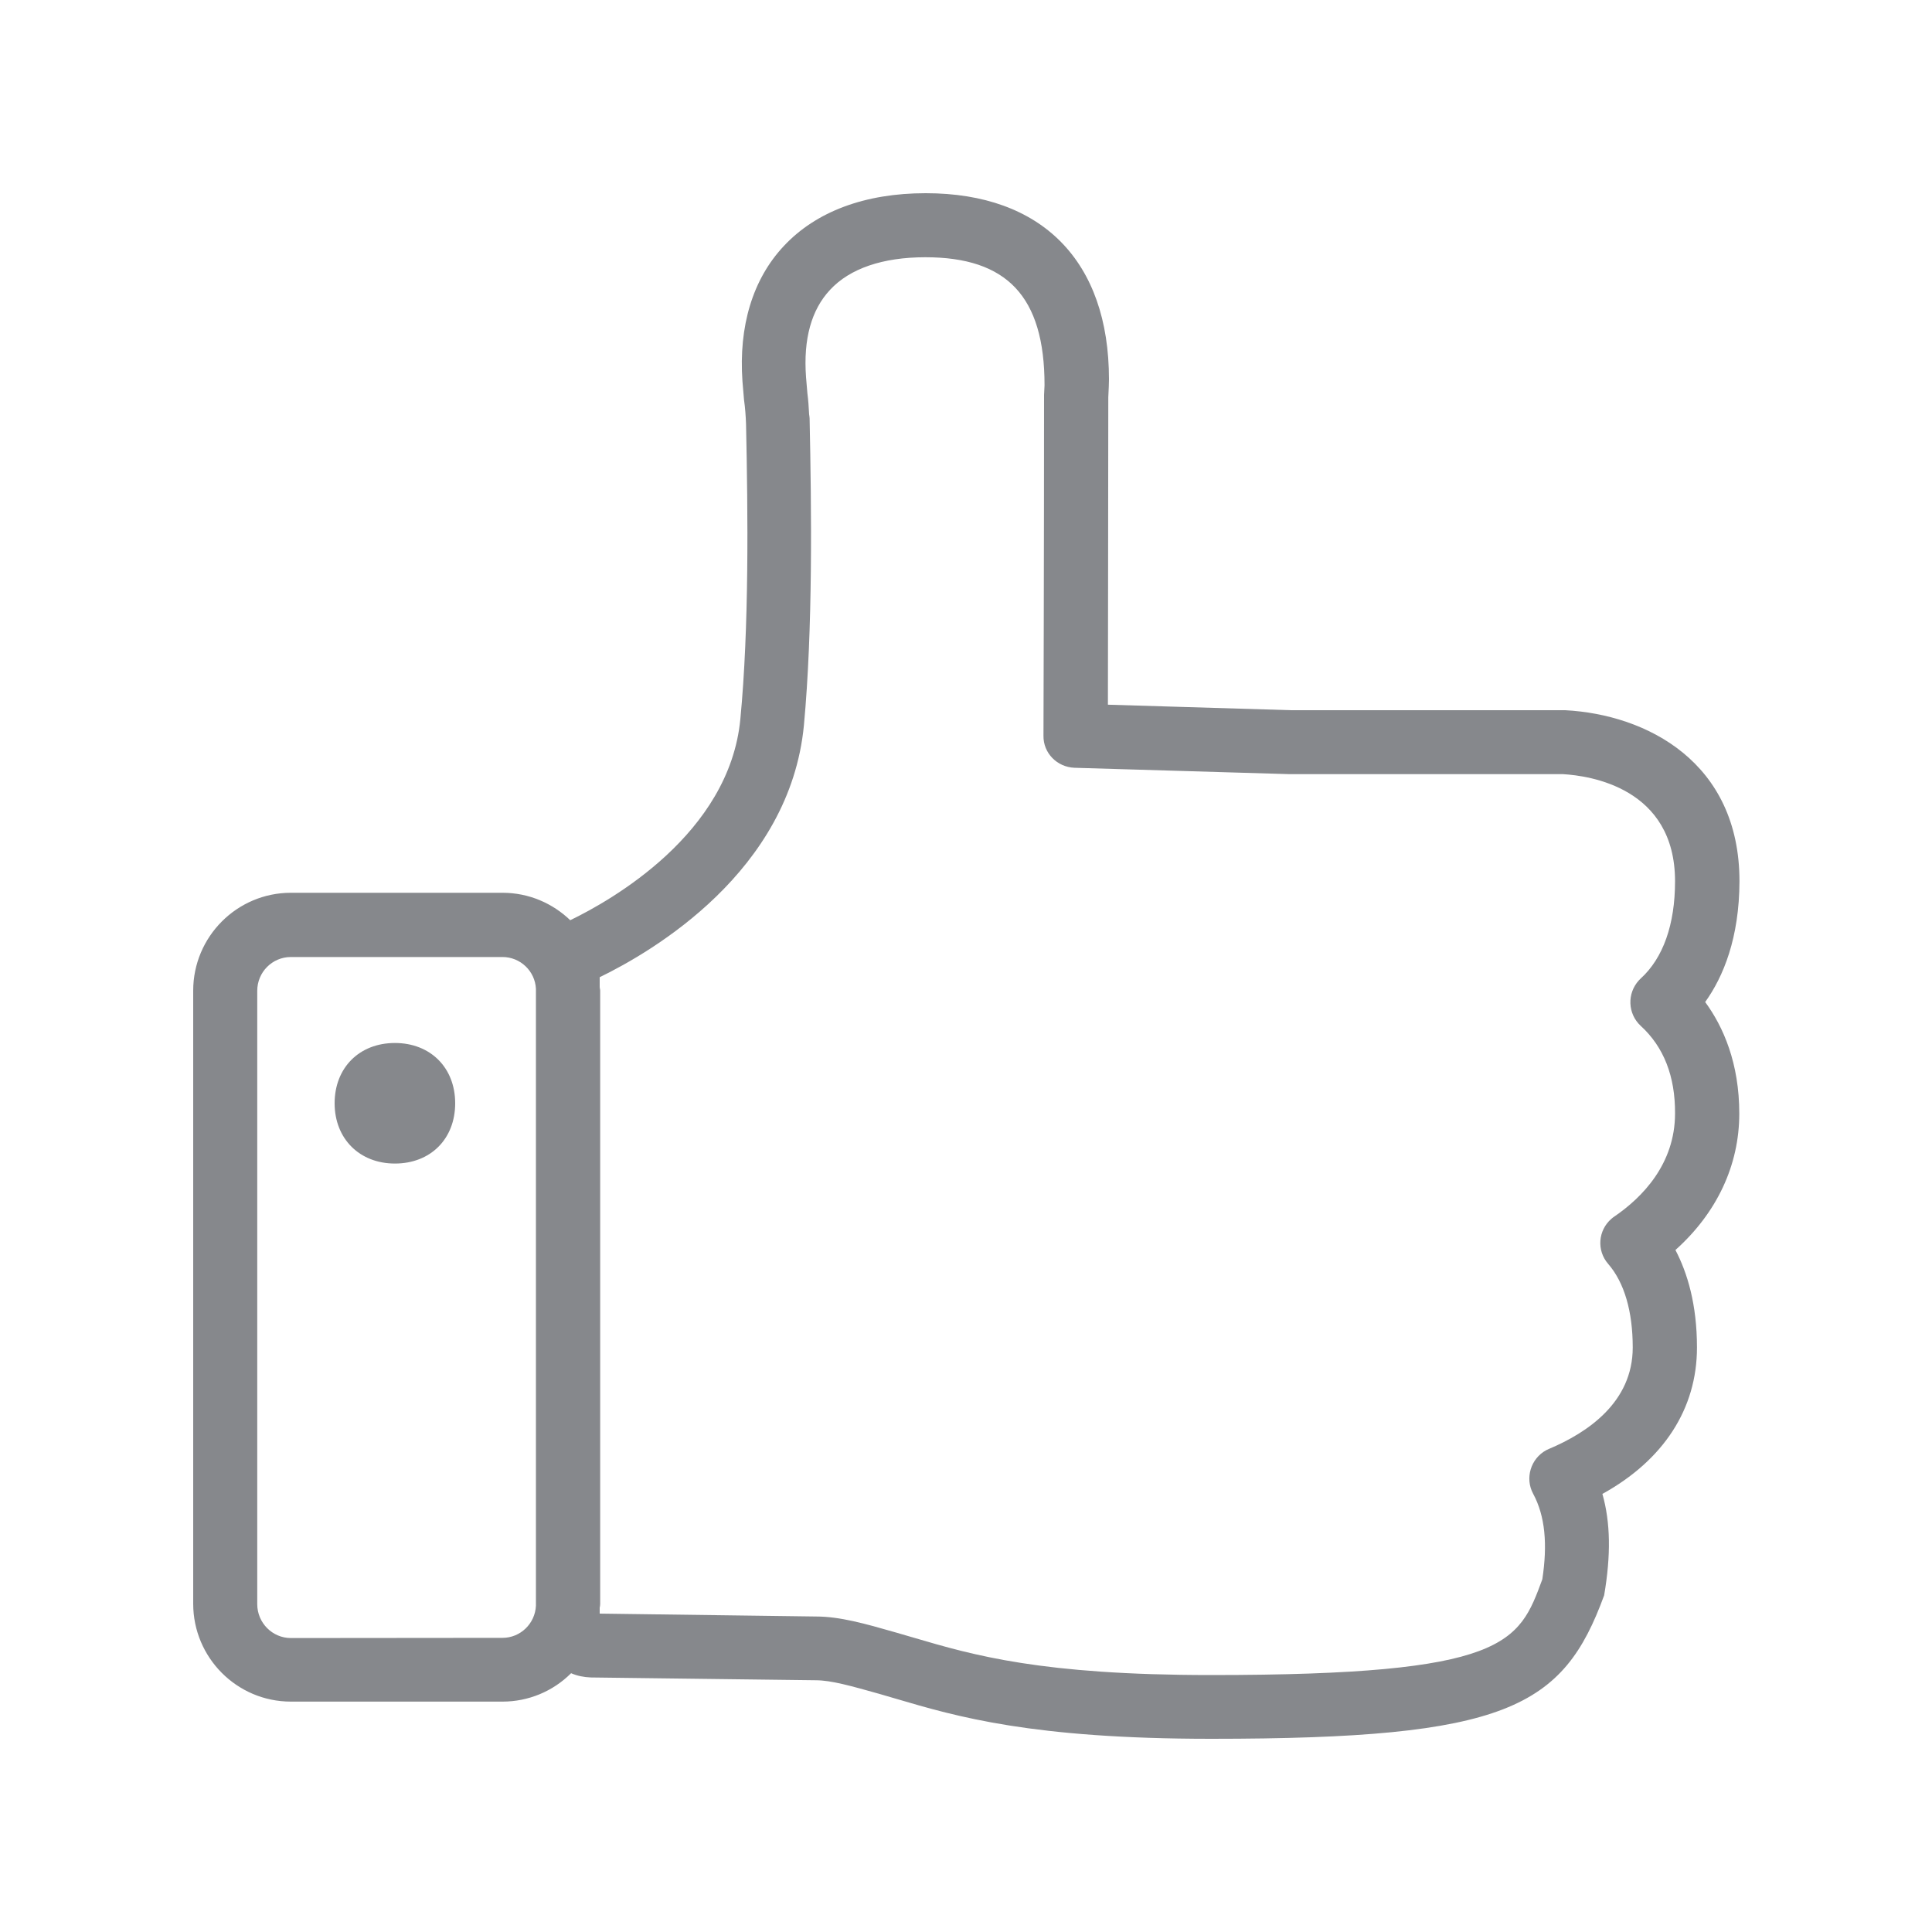 <svg width="20" height="20" viewBox="0 0 20 20" fill="none" xmlns="http://www.w3.org/2000/svg">
<path fill-rule="evenodd" clip-rule="evenodd" d="M4.088 10.797C4.455 10.797 4.712 11.052 4.712 11.421C4.712 11.79 4.457 12.045 4.088 12.045C3.722 12.045 3.464 11.788 3.464 11.421C3.464 11.054 3.719 10.797 4.088 10.797ZM16.984 10.619C16.85 10.494 16.841 10.285 16.966 10.148L16.984 10.13C17.217 9.918 17.34 9.57 17.34 9.123C17.34 8.153 16.454 8.03 16.18 8.014H13.35L11.123 7.948C10.943 7.941 10.799 7.796 10.802 7.616C10.802 7.616 10.808 5.621 10.808 4.106V4.088L10.813 3.988C10.813 3.066 10.421 2.663 9.579 2.663C9.139 2.663 8.798 2.779 8.593 3C8.399 3.207 8.315 3.51 8.344 3.904L8.358 4.07C8.367 4.141 8.372 4.207 8.376 4.289C8.379 4.302 8.379 4.316 8.381 4.33C8.401 5.284 8.415 6.509 8.322 7.509C8.176 9.021 6.755 9.85 6.208 10.116V10.216C6.208 10.23 6.213 10.241 6.213 10.255V16.604C6.213 16.618 6.211 16.629 6.208 16.643V16.704L8.447 16.734C8.693 16.734 8.952 16.807 9.276 16.9L9.458 16.953C10.077 17.135 10.779 17.34 12.537 17.34C15.6 17.34 15.723 17.009 15.966 16.349C16.021 15.987 15.996 15.695 15.871 15.463C15.784 15.302 15.846 15.099 16.007 15.012L16.035 14.999C16.431 14.832 16.902 14.518 16.902 13.949C16.902 13.578 16.816 13.277 16.647 13.083C16.527 12.944 16.543 12.737 16.681 12.617C16.691 12.607 16.702 12.601 16.711 12.594C16.998 12.398 17.34 12.052 17.34 11.526C17.342 11.143 17.224 10.838 16.984 10.619ZM5.202 16.955C5.386 16.955 5.539 16.809 5.548 16.622V10.237C5.539 10.052 5.386 9.907 5.202 9.907H3.011C2.818 9.907 2.663 10.064 2.663 10.257V16.606C2.663 16.8 2.82 16.957 3.011 16.957L5.202 16.955ZM17.652 10.373C17.841 10.631 18.005 11.007 18.005 11.528C18.005 12.063 17.772 12.557 17.344 12.94C17.467 13.175 17.567 13.502 17.567 13.949C17.567 14.584 17.221 15.115 16.588 15.465C16.672 15.761 16.677 16.099 16.606 16.515C16.18 17.679 15.6 18 12.539 18C10.683 18 9.902 17.77 9.274 17.585L9.103 17.535C8.811 17.453 8.604 17.394 8.445 17.394L6.115 17.365C6.044 17.362 5.976 17.349 5.912 17.321C5.723 17.51 5.468 17.615 5.202 17.615H3.011C2.453 17.615 2 17.16 2 16.602V10.255C2 9.697 2.453 9.242 3.011 9.242H5.202C5.475 9.242 5.721 9.351 5.903 9.526C6.327 9.321 7.55 8.631 7.664 7.445C7.755 6.495 7.743 5.32 7.723 4.391C7.72 4.307 7.714 4.223 7.702 4.138L7.686 3.949C7.645 3.375 7.793 2.89 8.112 2.549C8.447 2.189 8.955 2 9.583 2C10.788 2 11.48 2.704 11.48 3.927L11.478 4.004L11.473 4.113C11.473 5.256 11.469 6.668 11.469 7.295L13.364 7.352H16.203C17.046 7.397 18.007 7.889 18.007 9.123C18.005 9.709 17.841 10.109 17.652 10.373Z" fill="#86888C"/>
</svg>
